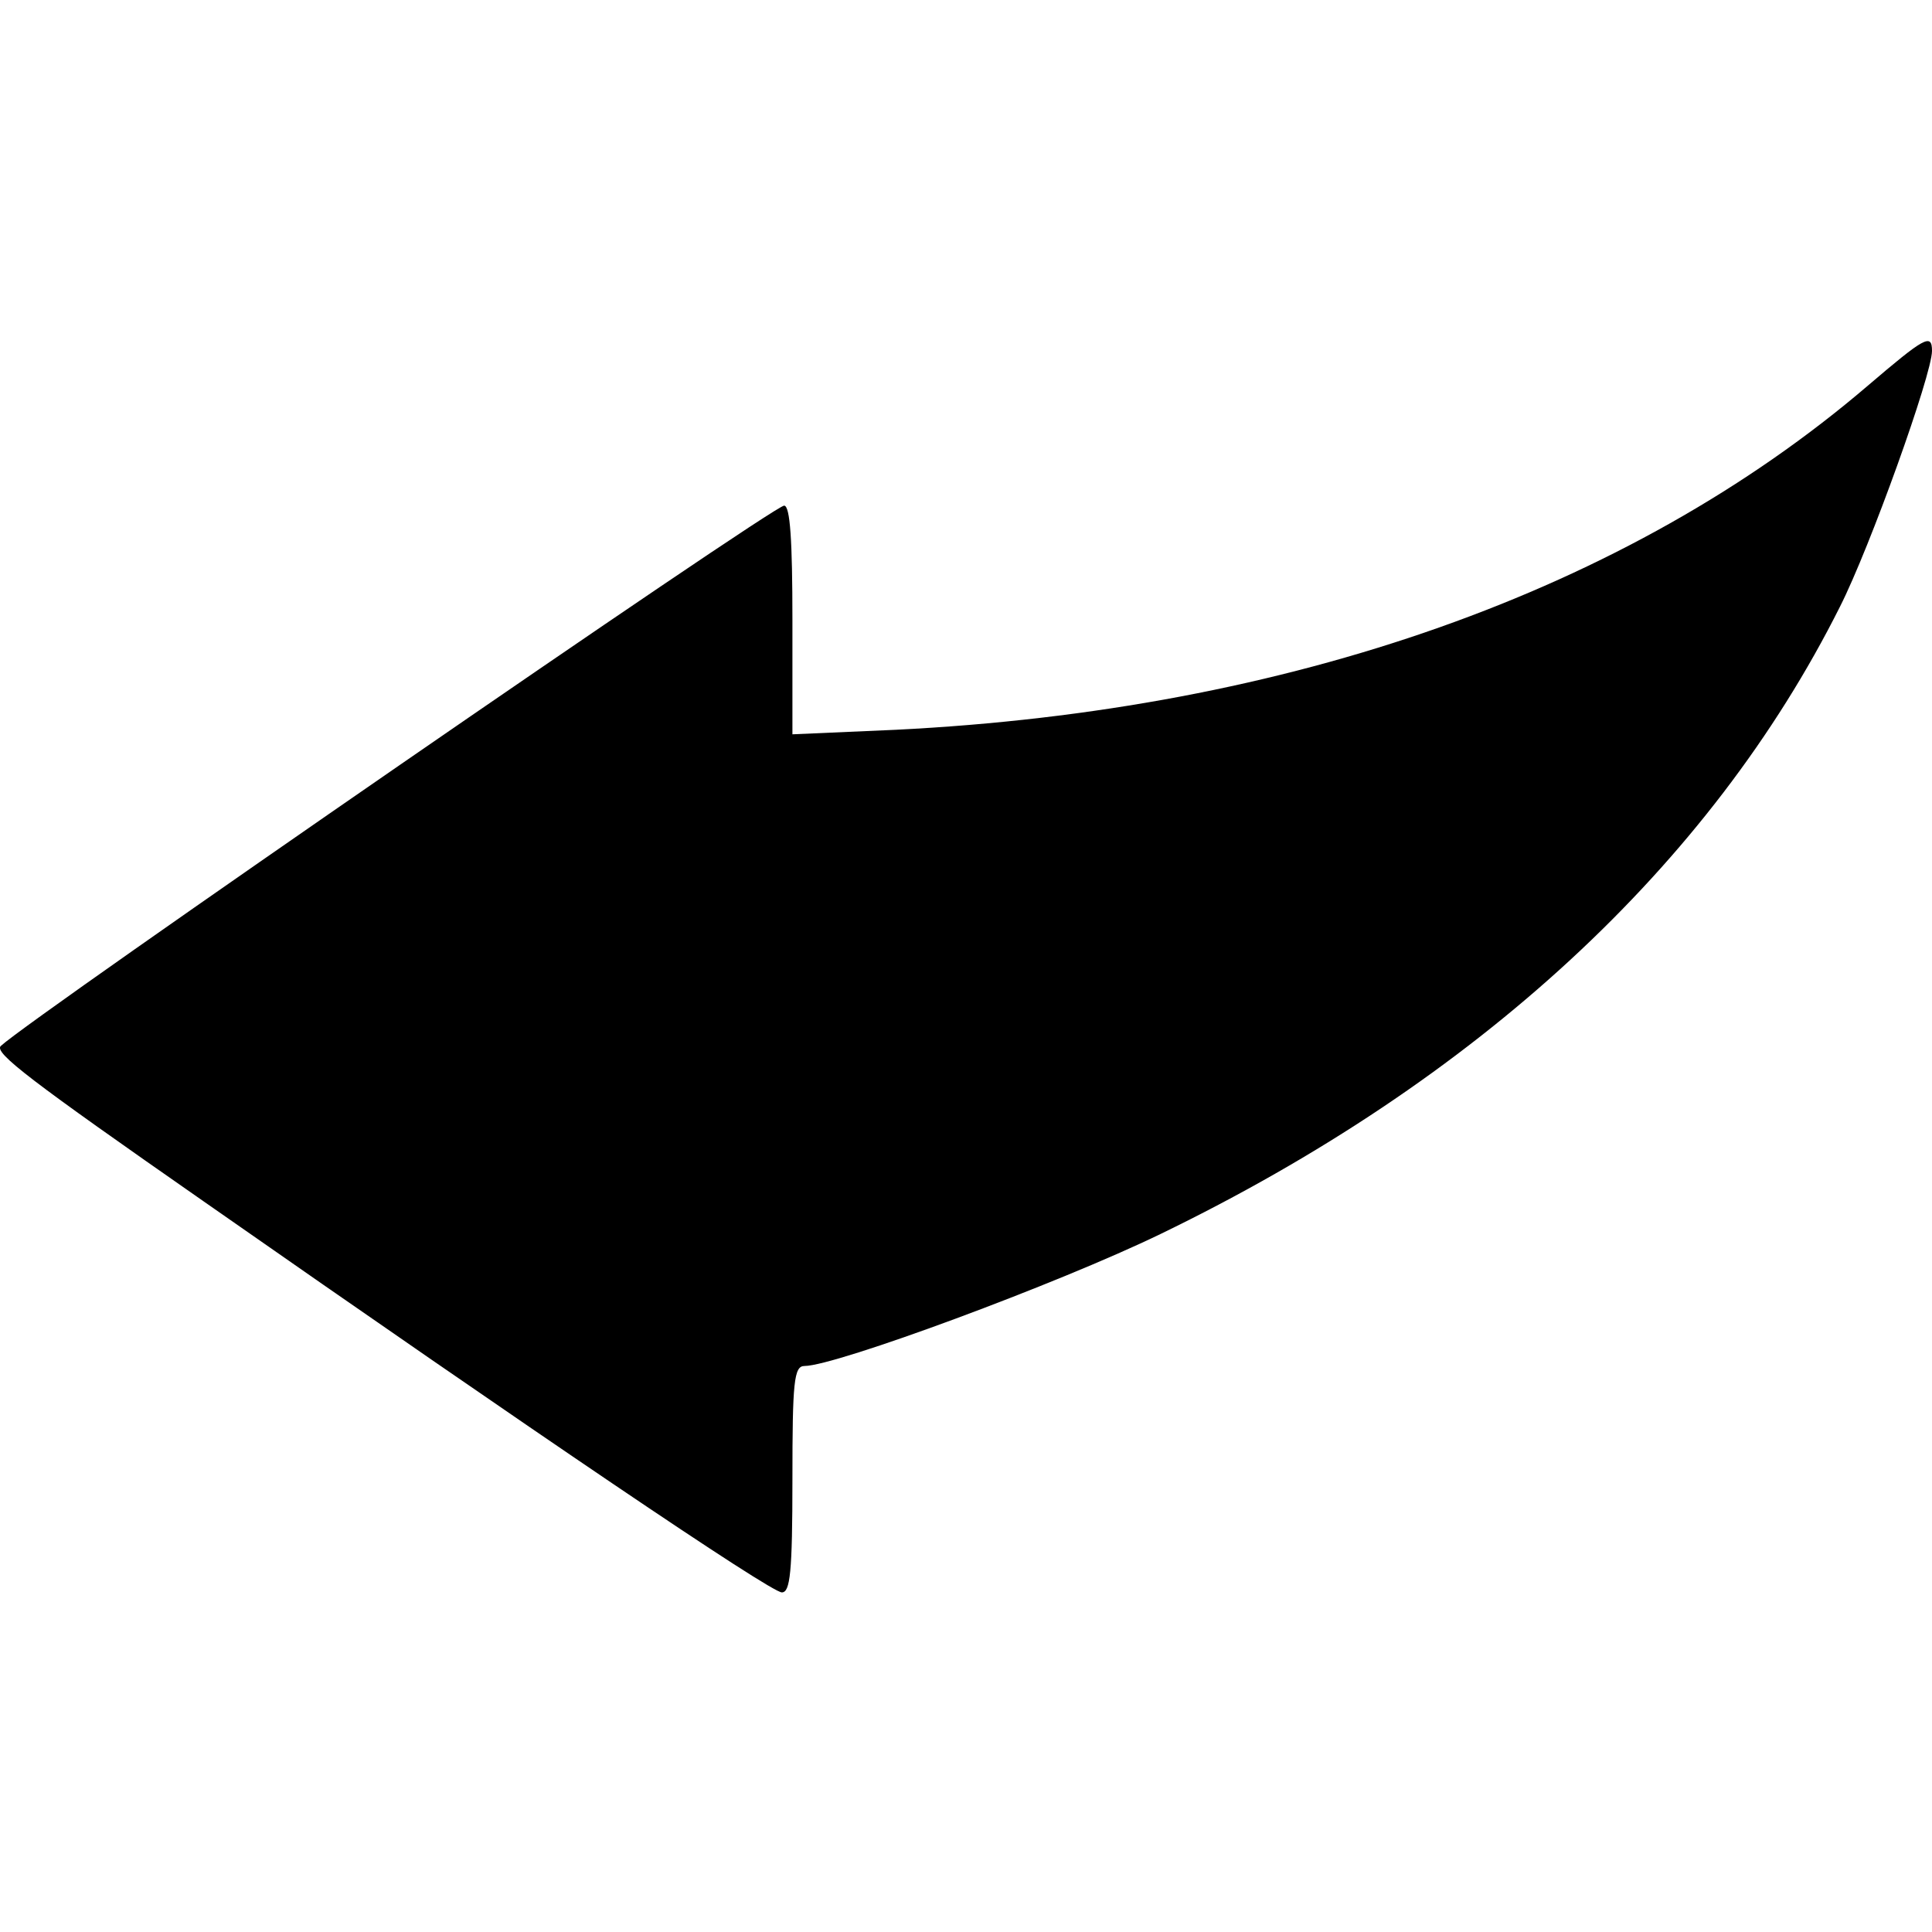 <?xml version="1.0" standalone="no"?>
<!DOCTYPE svg PUBLIC "-//W3C//DTD SVG 20010904//EN"
 "http://www.w3.org/TR/2001/REC-SVG-20010904/DTD/svg10.dtd">
<svg version="1.0" xmlns="http://www.w3.org/2000/svg"
 width="256pt" height="256pt" viewBox="0 0 256 256"
 preserveAspectRatio="xMidYMid meet">
<g transform="translate(0,256) scale(0.1,-0.1)"
fill="#000000" stroke="none">
<path d="M2475 2049 c-318 -272 -766 -430 -1288 -456 l-137 -6 0 151 c0 106
-3 152 -11 152 -15 0 -996 -677 -1038 -716 -9 -9 38 -45 269 -206 438 -306
751 -518 766 -518 11 0 14 26 14 150 0 129 2 150 16 150 41 0 336 109 472 175
419 203 728 488 900 831 40 79 122 308 122 339 0 24 -10 18 -85 -46z"/>
</g>
</svg>
